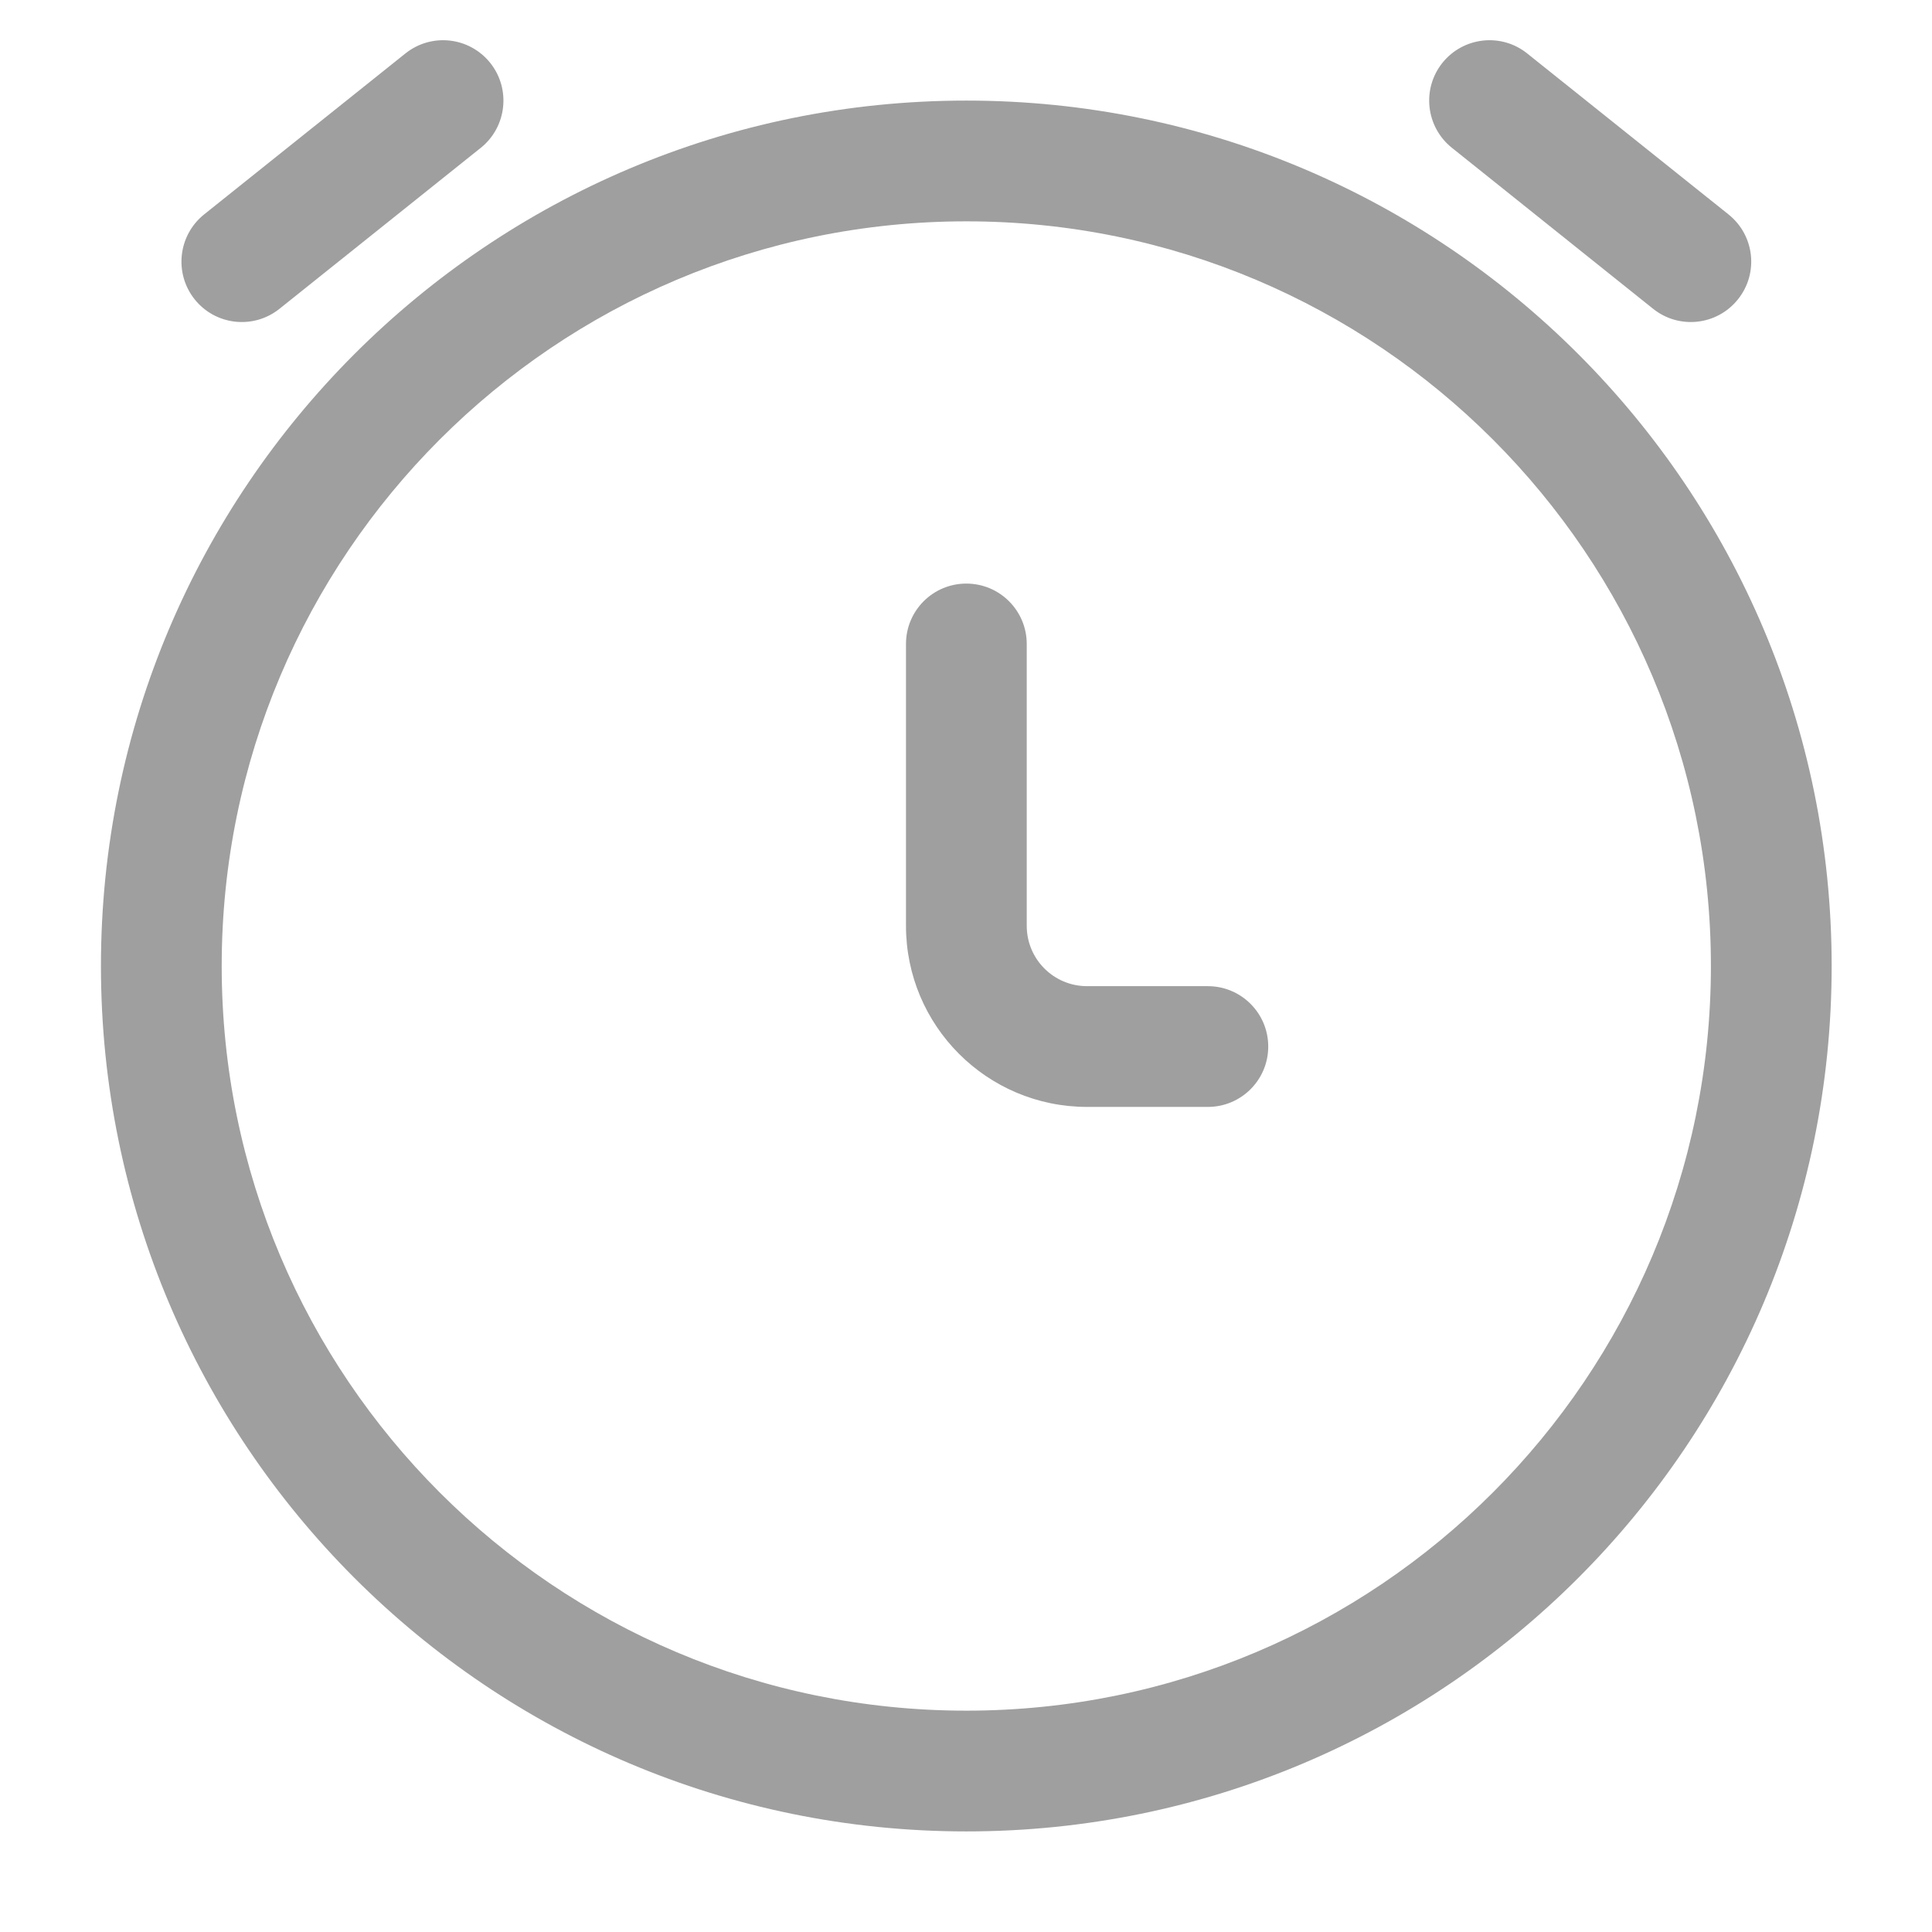 <svg width="16" height="16" viewBox="0 0 16 16" fill="none" xmlns="http://www.w3.org/2000/svg">
<path d="M8.503 5.333C8.503 5.057 8.279 4.833 8.003 4.833C7.726 4.833 7.503 5.057 7.503 5.333L8.503 5.333ZM10.003 9.167C10.279 9.167 10.503 8.943 10.503 8.667C10.503 8.391 10.279 8.167 10.003 8.167V9.167ZM1.69 1.776C1.475 1.949 1.44 2.263 1.612 2.479C1.785 2.695 2.099 2.73 2.315 2.557L1.69 1.776ZM3.982 1.224C4.197 1.051 4.232 0.737 4.06 0.521C3.887 0.305 3.573 0.27 3.357 0.443L3.982 1.224ZM13.69 2.557C13.906 2.73 14.22 2.695 14.393 2.479C14.566 2.263 14.531 1.949 14.315 1.776L13.69 2.557ZM12.648 0.443C12.433 0.27 12.118 0.305 11.945 0.521C11.773 0.737 11.808 1.051 12.024 1.224L12.648 0.443ZM8.003 7.667L7.503 7.667L8.003 7.667ZM7.503 5.333L7.503 7.667L8.503 7.667L8.503 5.333L7.503 5.333ZM14.169 8C14.169 11.406 11.408 14.167 8.003 14.167V15.167C11.961 15.167 15.169 11.958 15.169 8H14.169ZM8.003 14.167C4.597 14.167 1.836 11.406 1.836 8H0.836C0.836 11.958 4.045 15.167 8.003 15.167V14.167ZM1.836 8C1.836 4.594 4.597 1.833 8.003 1.833V0.833C4.045 0.833 0.836 4.042 0.836 8H1.836ZM8.003 1.833C11.408 1.833 14.169 4.594 14.169 8H15.169C15.169 4.042 11.961 0.833 8.003 0.833V1.833ZM2.315 2.557L3.982 1.224L3.357 0.443L1.69 1.776L2.315 2.557ZM14.315 1.776L12.648 0.443L12.024 1.224L13.69 2.557L14.315 1.776ZM9.003 9.167H10.003V8.167H9.003V9.167ZM7.503 7.667C7.503 8.495 8.174 9.167 9.003 9.167V8.167C8.726 8.167 8.503 7.943 8.503 7.667L7.503 7.667Z" fill="#9F9F9F"/>
</svg>
